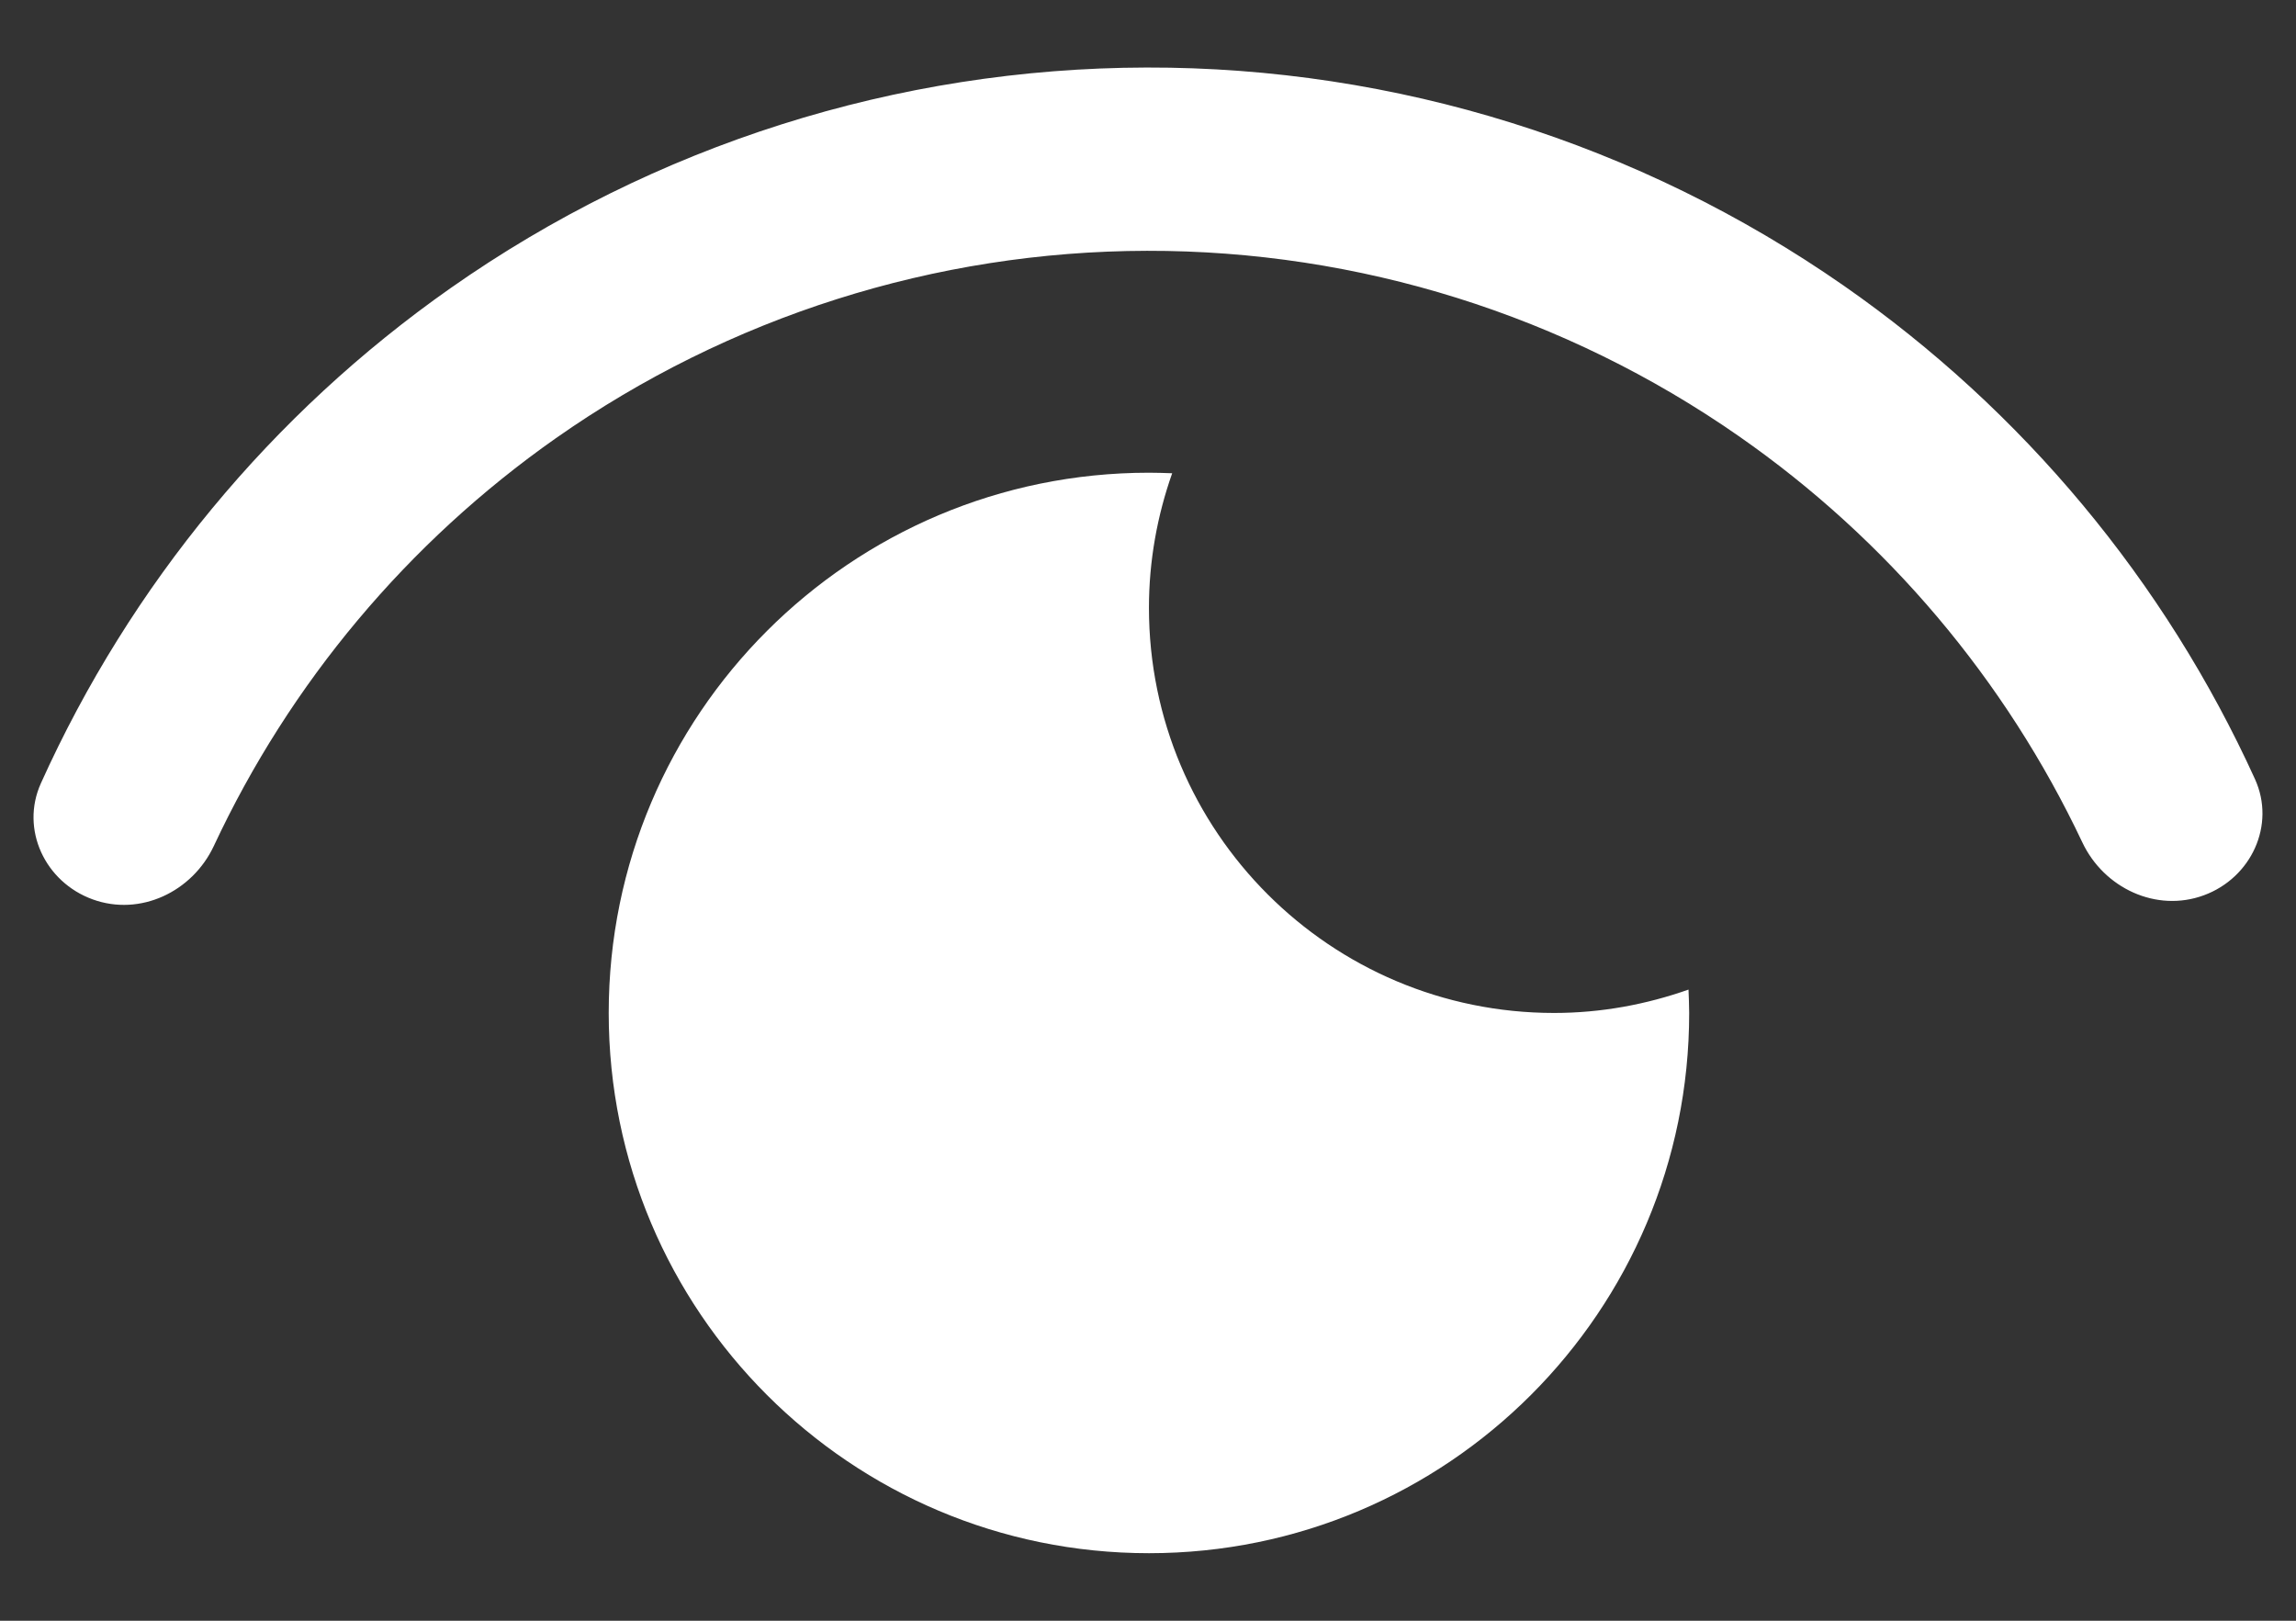 <svg width="17" height="12" viewBox="0 0 17 12" fill="none" xmlns="http://www.w3.org/2000/svg">
<rect x="0" y="0" width="17" height="12" fill="#333333" stroke="none"/>
<path d="M8.679 3.504C8.569 3.816 8.507 4.151 8.507 4.5C8.507 6.157 9.85 7.5 11.507 7.5C11.856 7.5 12.19 7.437 12.502 7.327C12.504 7.384 12.507 7.442 12.507 7.5C12.507 9.709 10.716 11.5 8.507 11.5C6.298 11.5 4.507 9.709 4.507 7.5C4.507 5.291 6.298 3.5 8.507 3.5C8.564 3.5 8.622 3.502 8.679 3.504Z" fill="white"/>
<path d="M8.489 0.5C10.334 0.496 12.136 1.06 13.65 2.114C14.978 3.039 16.029 4.303 16.696 5.768C16.851 6.108 16.669 6.5 16.317 6.629C15.966 6.758 15.578 6.576 15.418 6.237C14.849 5.033 13.973 3.994 12.874 3.229C11.588 2.333 10.059 1.854 8.492 1.857C6.925 1.86 5.397 2.345 4.115 3.245C3.019 4.015 2.147 5.057 1.583 6.264C1.424 6.603 1.038 6.787 0.686 6.659C0.333 6.531 0.149 6.14 0.303 5.799C0.965 4.331 2.011 3.064 3.335 2.134C4.845 1.074 6.644 0.504 8.489 0.5Z" fill="white"/>
</svg>

